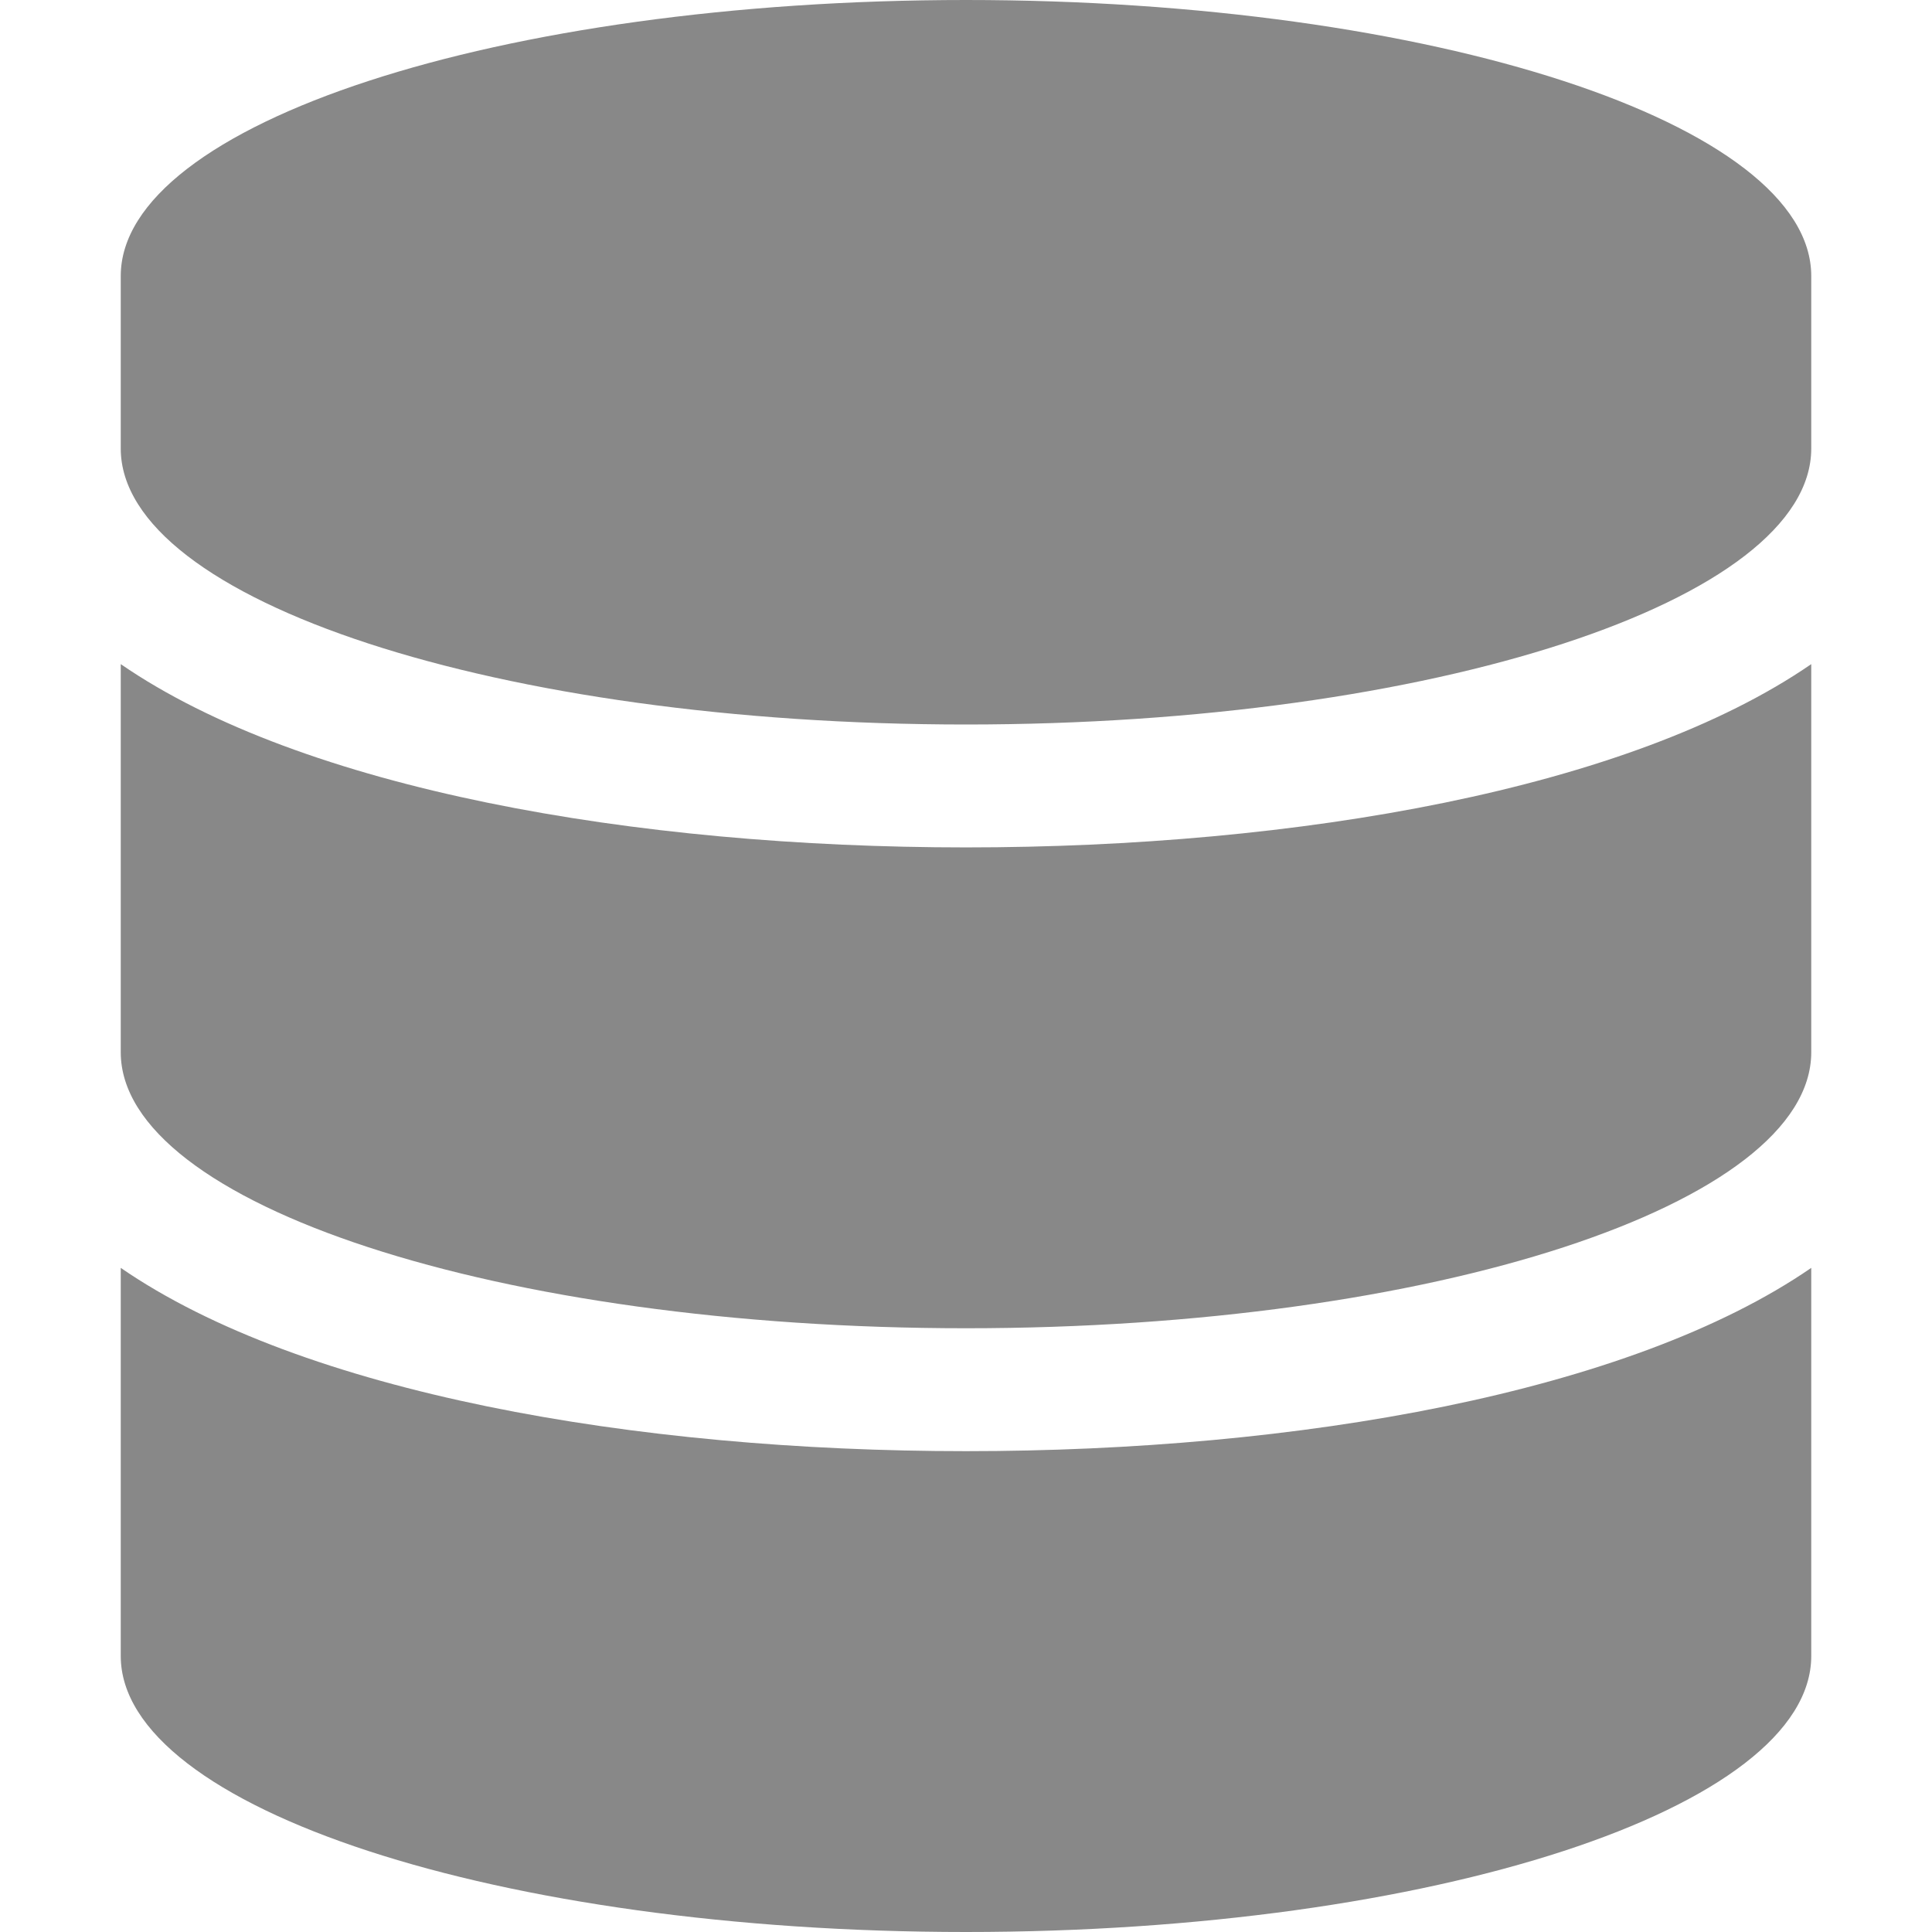 <?xml version="1.0" standalone="no"?><!DOCTYPE svg PUBLIC "-//W3C//DTD SVG 1.1//EN" "http://www.w3.org/Graphics/SVG/1.1/DTD/svg11.dtd"><svg t="1688239261514" class="icon" viewBox="0 0 1024 1024" version="1.1" xmlns="http://www.w3.org/2000/svg" p-id="9734" xmlns:xlink="http://www.w3.org/1999/xlink" width="200" height="200"><path d="M960 146.286v91.428C960 318.286 759.334 384 512 384S64 318.286 64 237.714V146.286C64 65.714 264.666 0 512 0s448 65.714 448 146.286zM960 352v205.714C960 638.286 759.334 704 512 704S64 638.286 64 557.714V352c96.25 66.286 272.416 97.144 448 97.144S863.748 418.286 960 352z m0 320v205.714C960 958.286 759.334 1024 512 1024S64 958.286 64 877.714V672c96.25 66.286 272.416 97.144 448 97.144S863.748 738.286 960 672z" p-id="9735" fill="#888888"></path></svg>